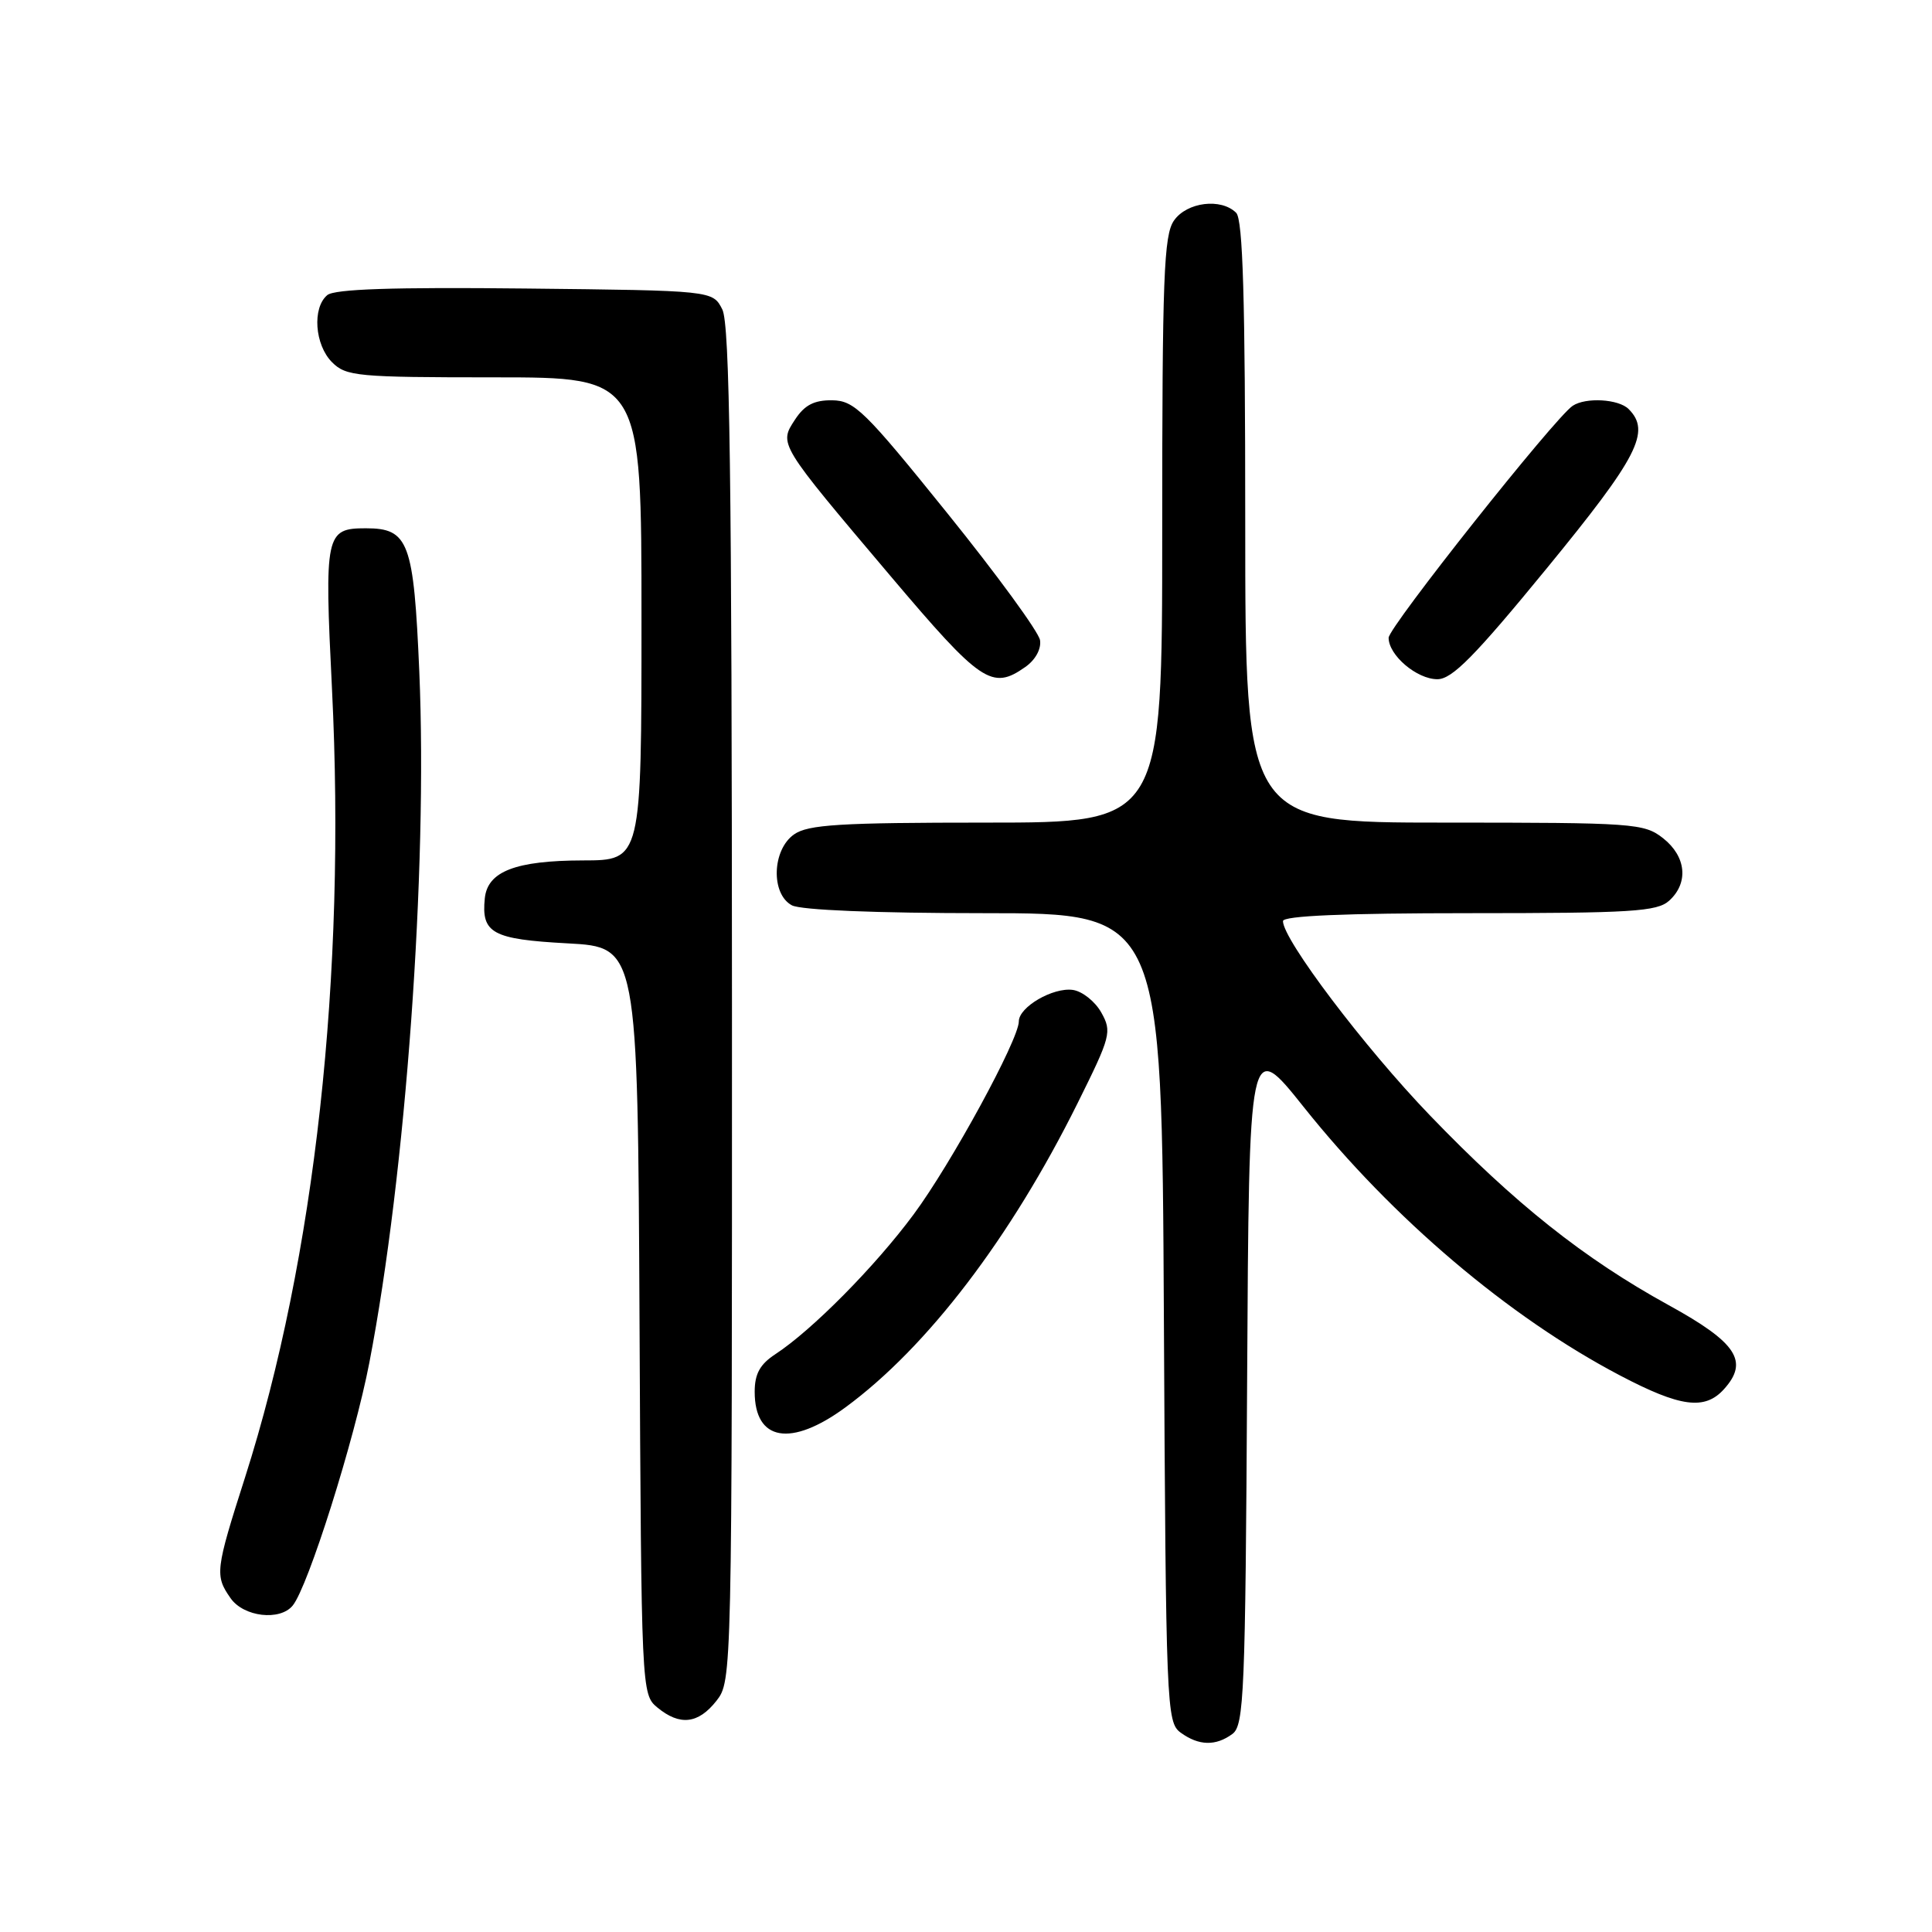 <?xml version="1.0" encoding="UTF-8" standalone="no"?>
<!DOCTYPE svg PUBLIC "-//W3C//DTD SVG 1.1//EN" "http://www.w3.org/Graphics/SVG/1.1/DTD/svg11.dtd" >
<svg xmlns="http://www.w3.org/2000/svg" xmlns:xlink="http://www.w3.org/1999/xlink" version="1.1" viewBox="0 0 256 256">
 <g >
 <path fill="currentColor"
d=" M 163.31 229.75 C 164.84 228.61 165.02 224.36 165.25 183.05 C 165.50 137.59 165.50 137.59 172.76 146.70 C 184.53 161.46 199.91 174.51 214.65 182.25 C 222.66 186.46 225.89 186.89 228.43 184.08 C 231.77 180.39 230.15 177.91 221.11 172.94 C 209.87 166.76 200.72 159.48 189.45 147.77 C 180.80 138.78 170.00 124.50 170.00 122.05 C 170.00 121.35 178.18 121.00 194.67 121.00 C 216.22 121.00 219.57 120.79 221.17 119.35 C 223.78 116.99 223.44 113.49 220.37 111.07 C 217.85 109.09 216.52 109.00 191.37 109.00 C 165.00 109.00 165.00 109.00 165.00 69.20 C 165.00 39.58 164.69 29.09 163.80 28.20 C 161.81 26.21 157.27 26.77 155.56 29.22 C 154.21 31.14 154.00 36.74 154.00 70.22 C 154.00 109.00 154.00 109.00 130.72 109.00 C 111.27 109.00 107.08 109.26 105.22 110.56 C 102.30 112.60 102.12 118.46 104.93 119.96 C 106.11 120.59 116.09 121.00 130.41 121.00 C 153.95 121.00 153.95 121.00 154.22 174.58 C 154.49 226.30 154.57 228.21 156.44 229.58 C 158.84 231.33 161.09 231.39 163.31 229.75 Z  M 94.93 225.37 C 96.99 222.74 97.00 222.27 96.99 133.12 C 96.97 62.89 96.70 42.96 95.71 41.00 C 94.44 38.50 94.44 38.50 69.59 38.23 C 52.10 38.04 44.34 38.30 43.37 39.10 C 41.35 40.78 41.70 45.70 44.00 48.00 C 45.86 49.86 47.33 50.00 65.50 50.00 C 85.00 50.00 85.00 50.00 85.00 82.00 C 85.00 114.00 85.00 114.00 77.25 114.01 C 68.32 114.03 64.61 115.46 64.24 119.02 C 63.76 123.66 65.23 124.46 75.21 125.00 C 84.50 125.50 84.50 125.50 84.74 175.00 C 84.98 224.06 85.00 224.52 87.10 226.25 C 90.08 228.71 92.52 228.43 94.93 225.37 Z  M 38.78 212.75 C 40.82 210.27 46.97 190.80 48.94 180.56 C 53.77 155.55 56.68 115.26 55.56 89.02 C 54.82 71.79 54.16 70.00 48.47 70.00 C 43.13 70.00 42.97 70.76 43.99 91.29 C 45.87 129.22 41.74 166.70 32.48 195.73 C 28.53 208.08 28.45 208.77 30.56 211.78 C 32.29 214.25 37.09 214.81 38.78 212.75 Z  M 112.03 186.48 C 122.86 178.53 133.92 164.03 142.79 146.17 C 147.19 137.31 147.35 136.71 145.93 134.17 C 145.11 132.70 143.41 131.35 142.16 131.17 C 139.54 130.80 135.00 133.43 135.00 135.34 C 135.00 137.75 126.03 154.22 121.05 160.93 C 115.94 167.83 107.59 176.26 102.75 179.43 C 100.70 180.77 100.00 182.04 100.00 184.42 C 100.00 190.96 104.80 191.79 112.03 186.48 Z  M 135.83 88.40 C 137.19 87.46 137.99 86.00 137.81 84.83 C 137.64 83.74 132.10 76.15 125.50 67.97 C 114.57 54.41 113.21 53.08 110.27 53.04 C 107.88 53.01 106.61 53.67 105.35 55.59 C 103.20 58.88 103.09 58.70 118.00 76.33 C 129.98 90.49 131.44 91.48 135.83 88.40 Z  M 204.96 75.30 C 217.06 60.53 218.78 57.18 215.80 54.20 C 214.47 52.87 210.12 52.62 208.39 53.77 C 206.04 55.32 184.00 83.10 184.00 84.51 C 184.00 86.83 187.74 90.00 190.46 90.00 C 192.41 90.00 195.39 86.98 204.96 75.30 Z "/>
</g>
</svg>